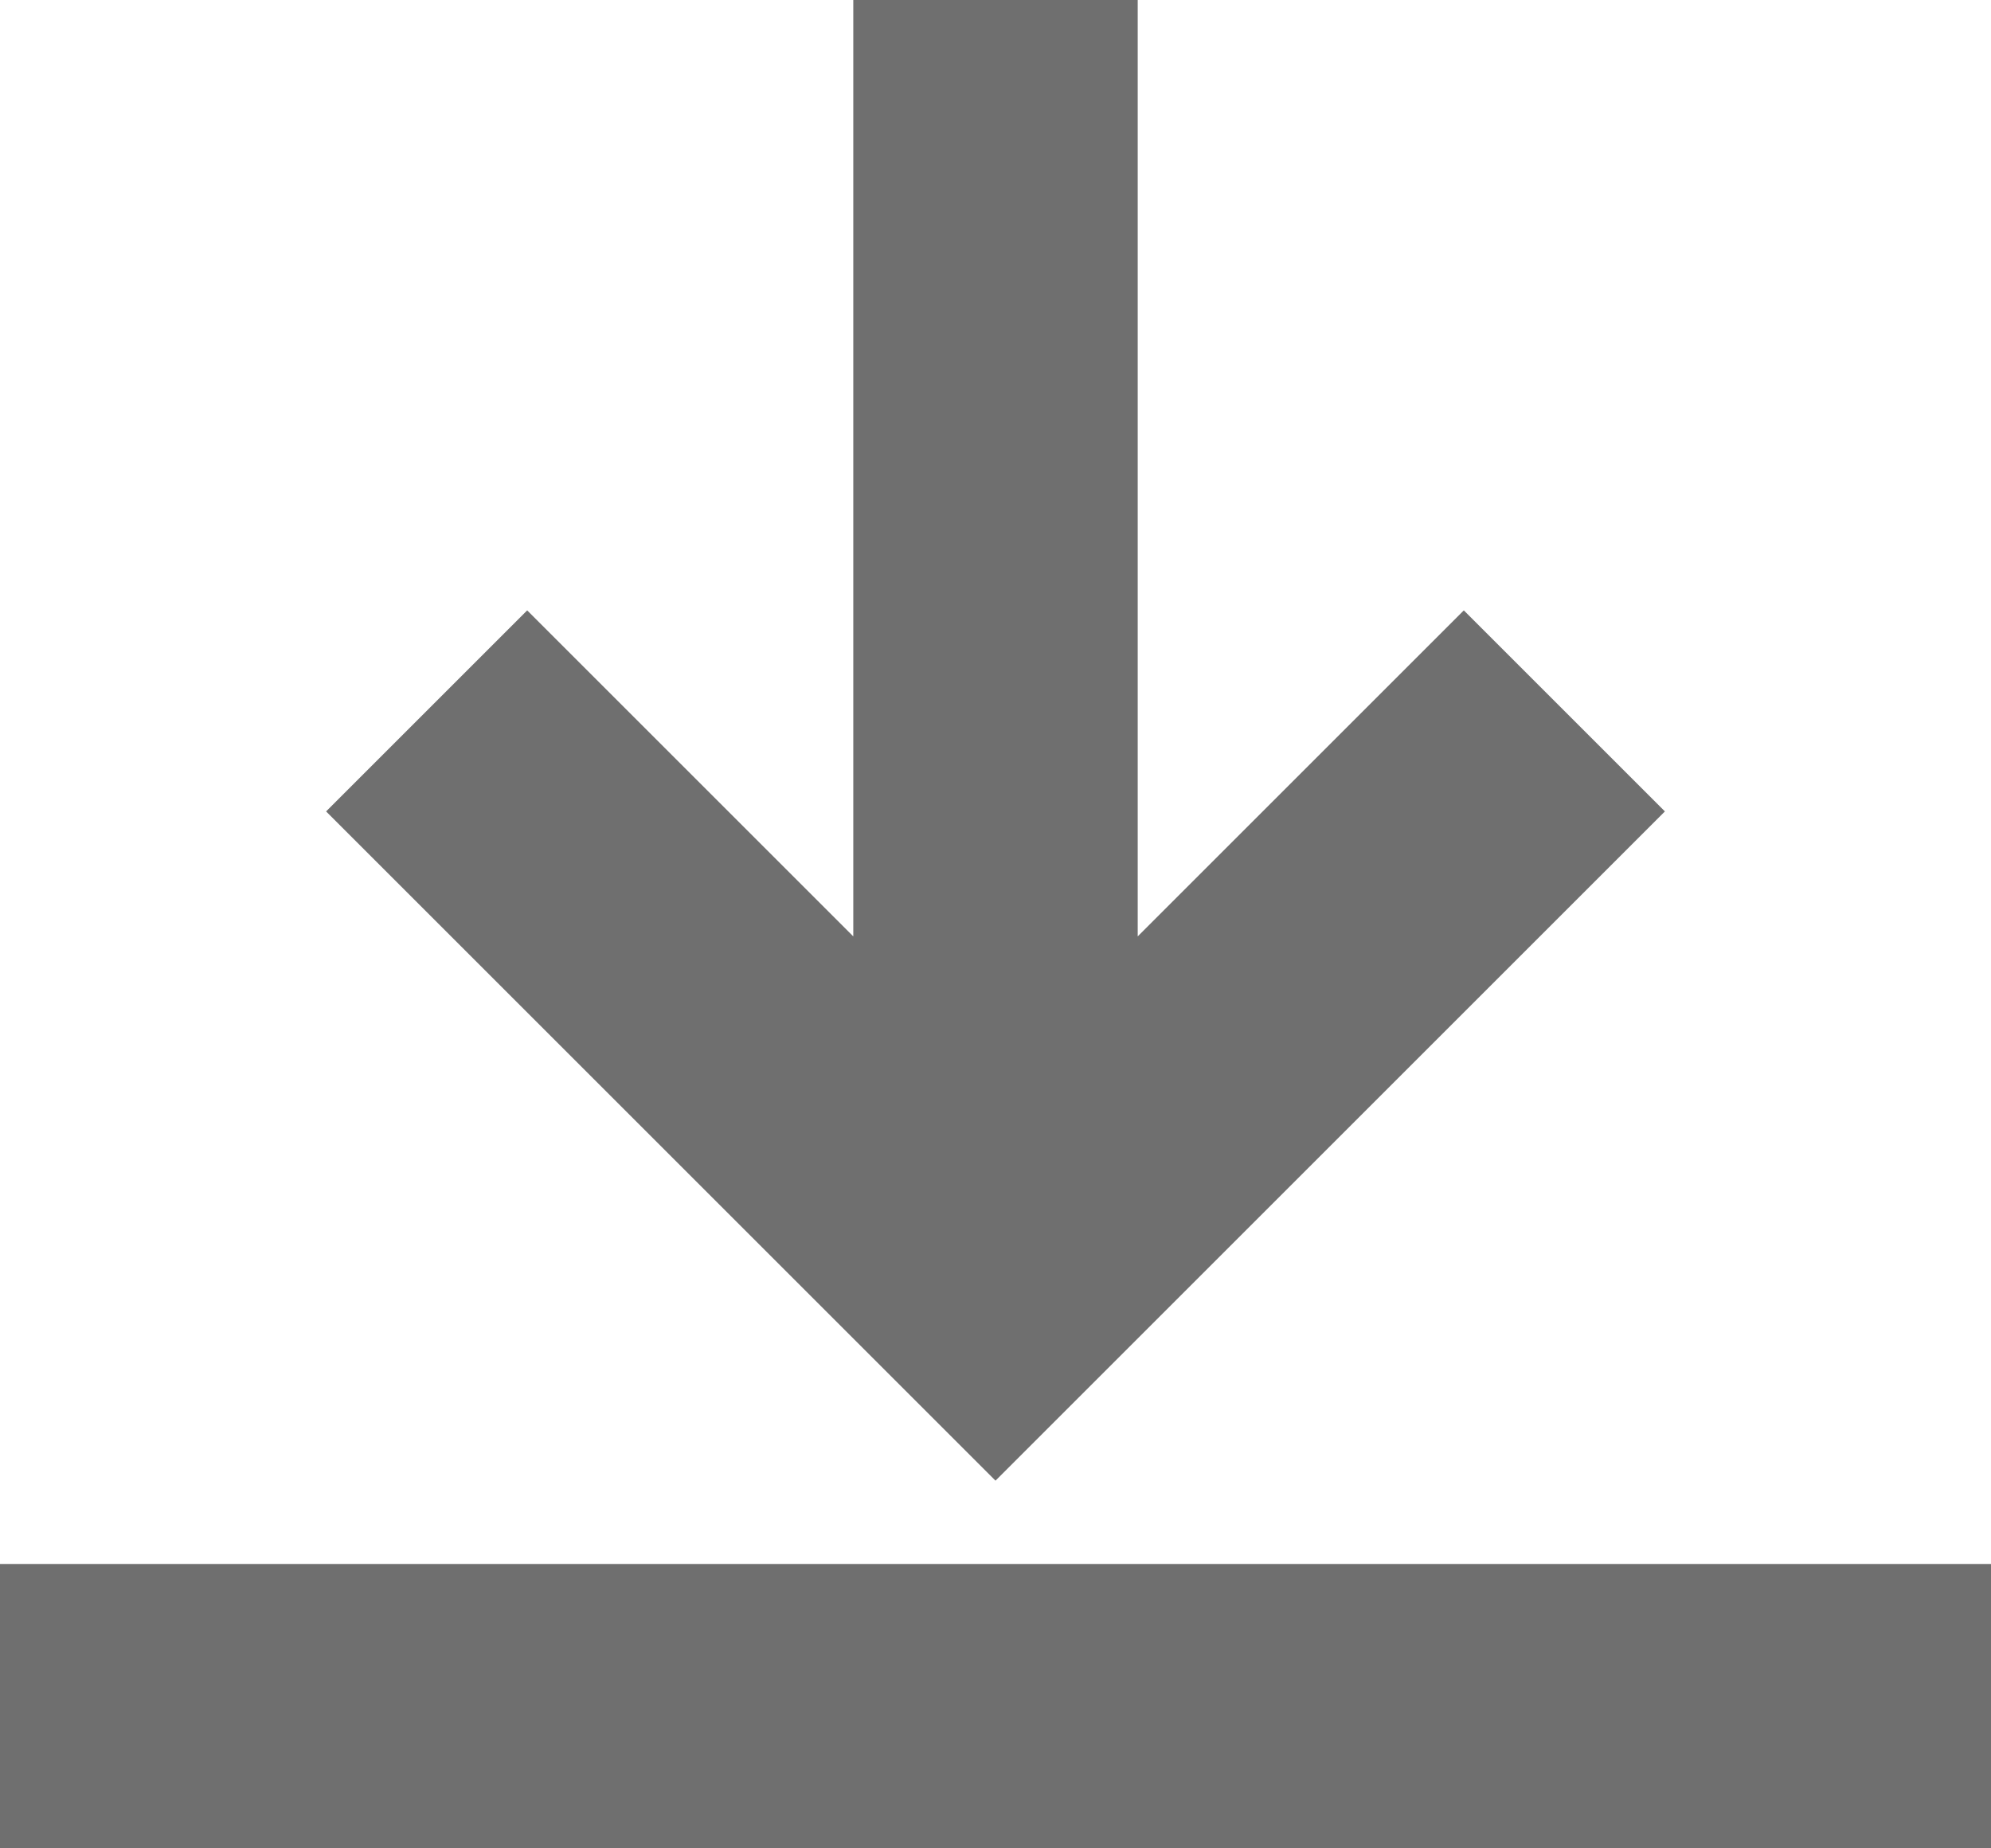 <svg width="14" height="13" viewBox="0 0 14 13" fill="none" xmlns="http://www.w3.org/2000/svg">
<line y1="12" x2="14" y2="12" stroke="black" stroke-opacity="0.565" stroke-width="2"/>
<path d="M8 1L8 1.31134e-07L6 2.18557e-07L6 1L8 1ZM7 9L6.293 9.707L7 10.414L7.707 9.707L7 9ZM6 1L6 9L8 9L8 1L6 1ZM10.293 4.293L6.293 8.293L7.707 9.707L11.707 5.707L10.293 4.293ZM7.707 8.293L3.707 4.293L2.293 5.707L6.293 9.707L7.707 8.293Z" fill="black" fill-opacity="0.565"/>
</svg>
